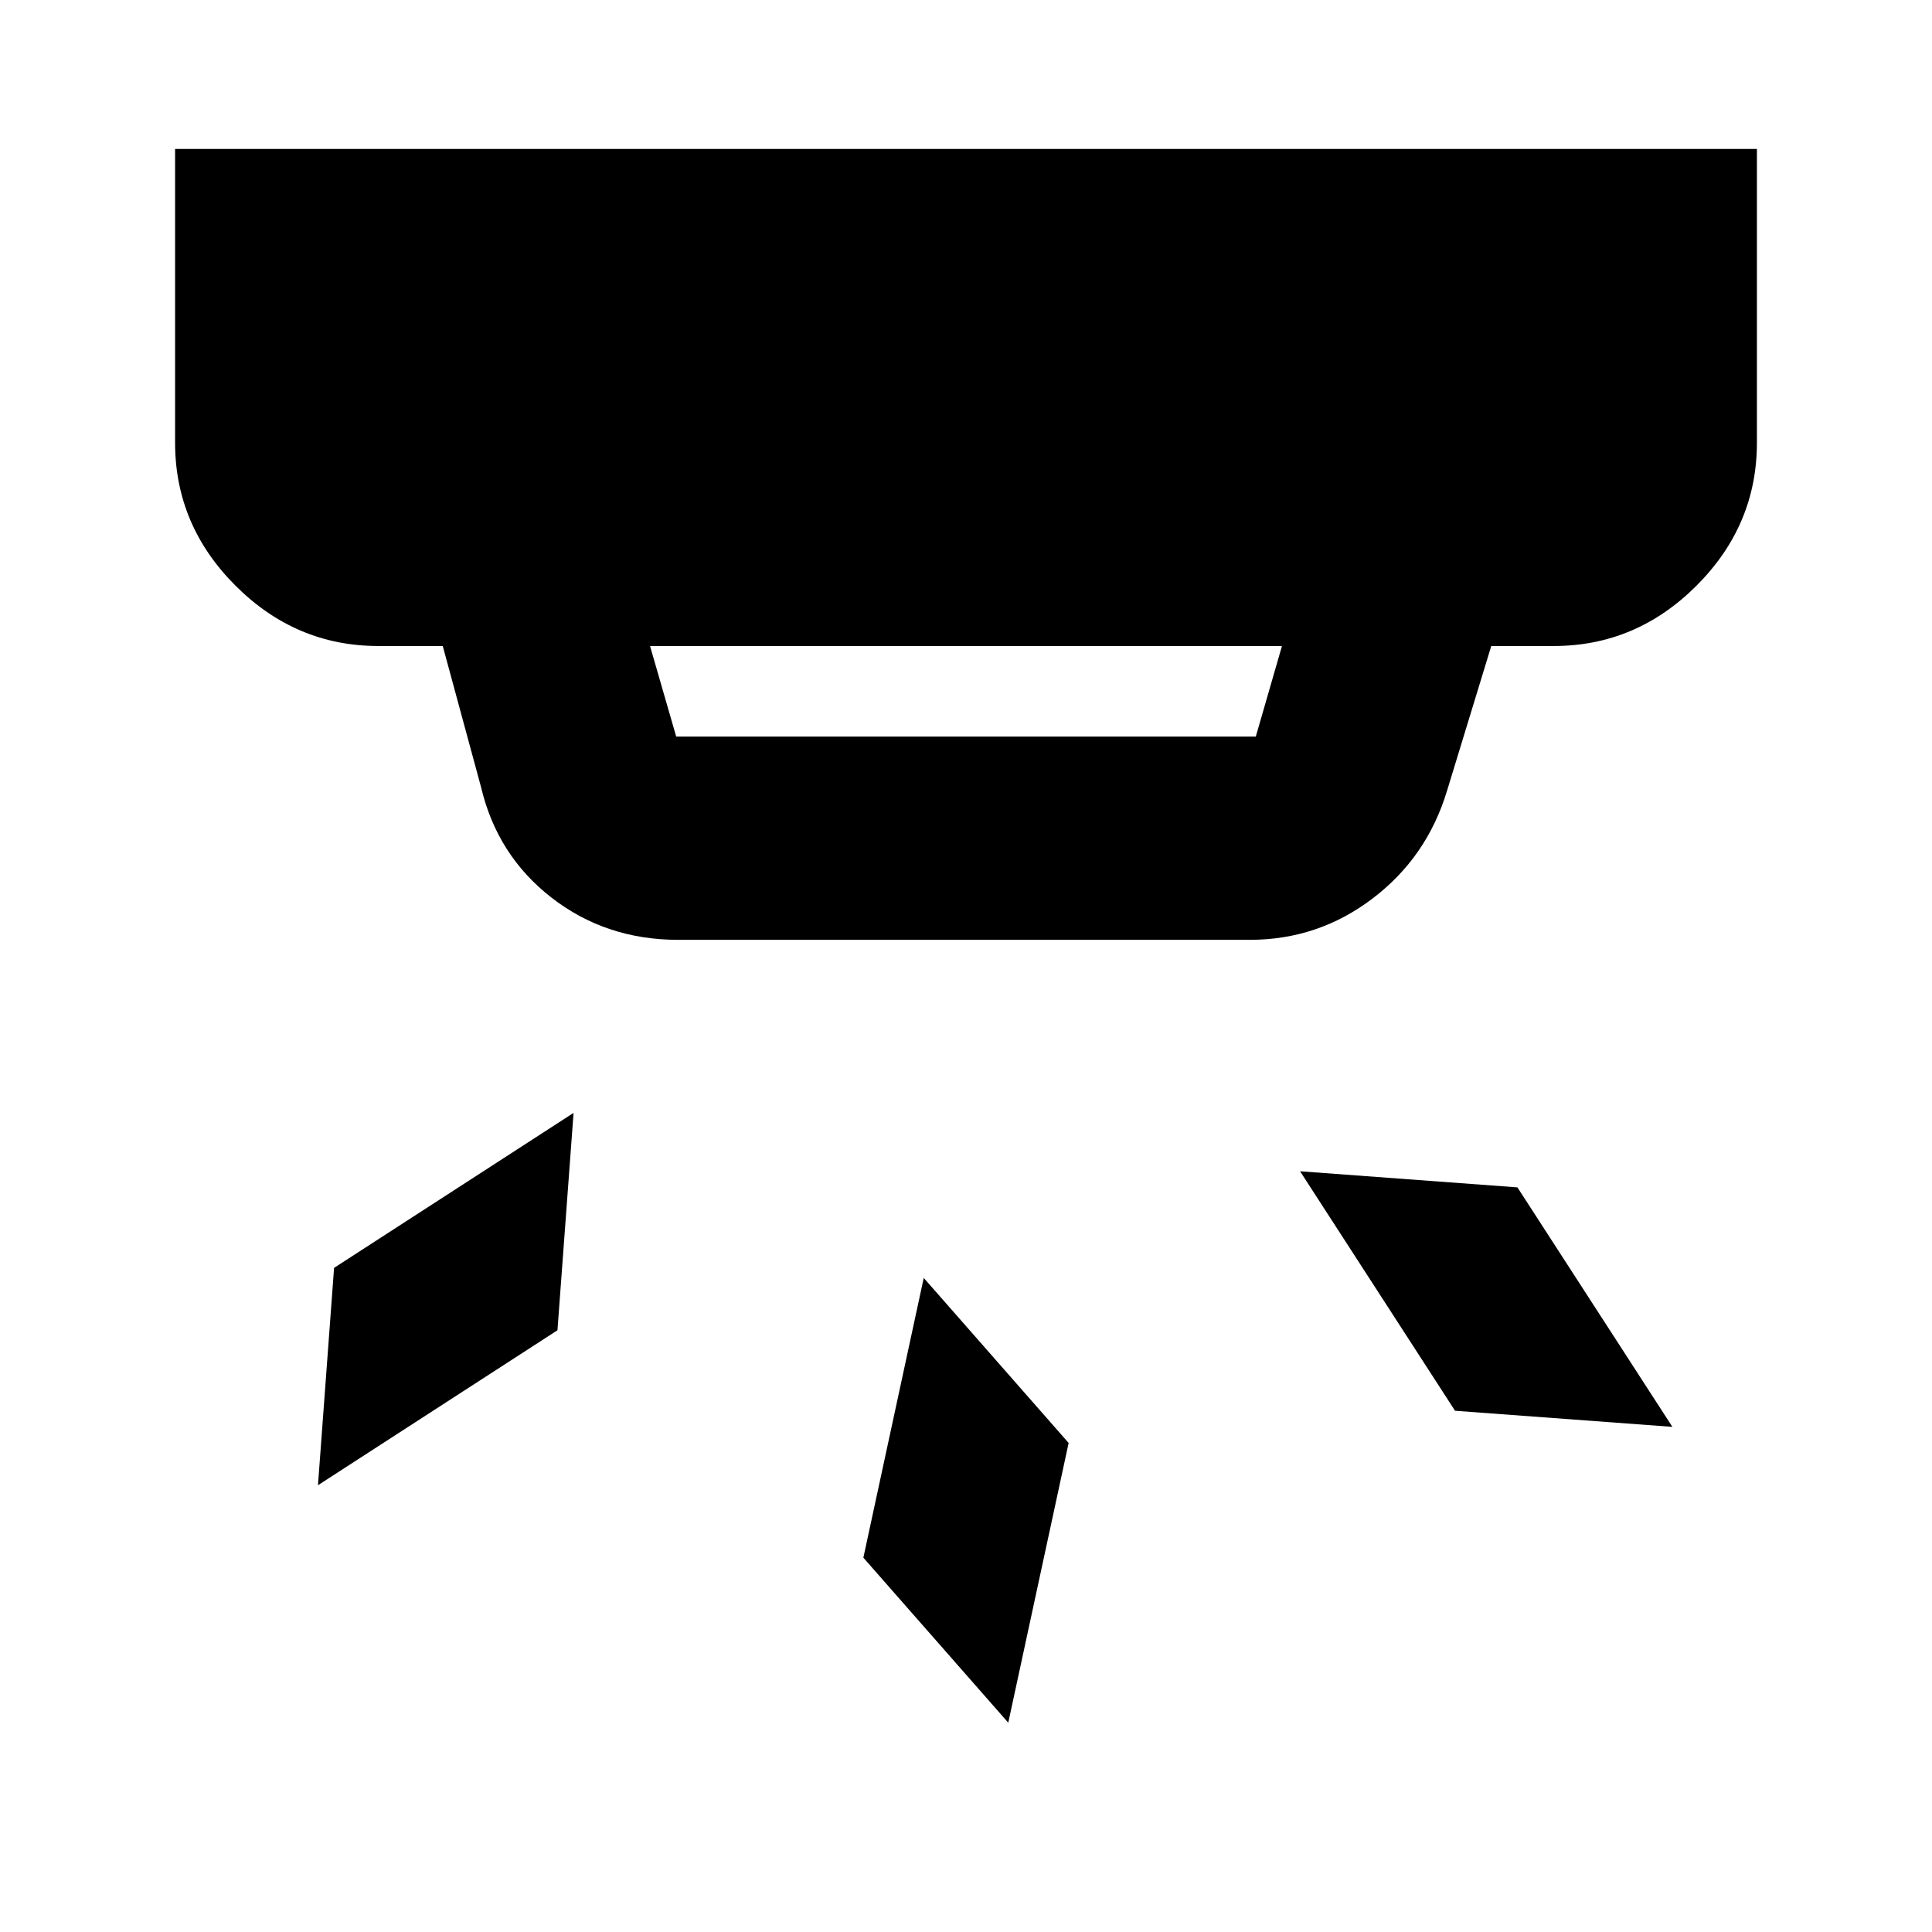 <svg xmlns="http://www.w3.org/2000/svg" height="24" width="24"><path d="m12.525 21.4-1.8-2.05.75-3.475 1.8 2.05Zm8.25-3.675-2.7-.2-1.925-2.975 2.7.2Zm-13.85-1.2L3.95 18.45l.2-2.7 2.975-1.925ZM8.4 9.15h7.2l.325-1.125h-7.85L8.4 9.15Zm.025 2.525q-.9 0-1.575-.525-.675-.525-.875-1.375L5.5 8.025h-.8q-1.025 0-1.775-.75T2.175 5.5V1.85h19.65V5.5q0 1.025-.75 1.775t-1.775.75h-.775l-.55 1.8q-.25.825-.925 1.337-.675.513-1.525.513Z"/></svg>